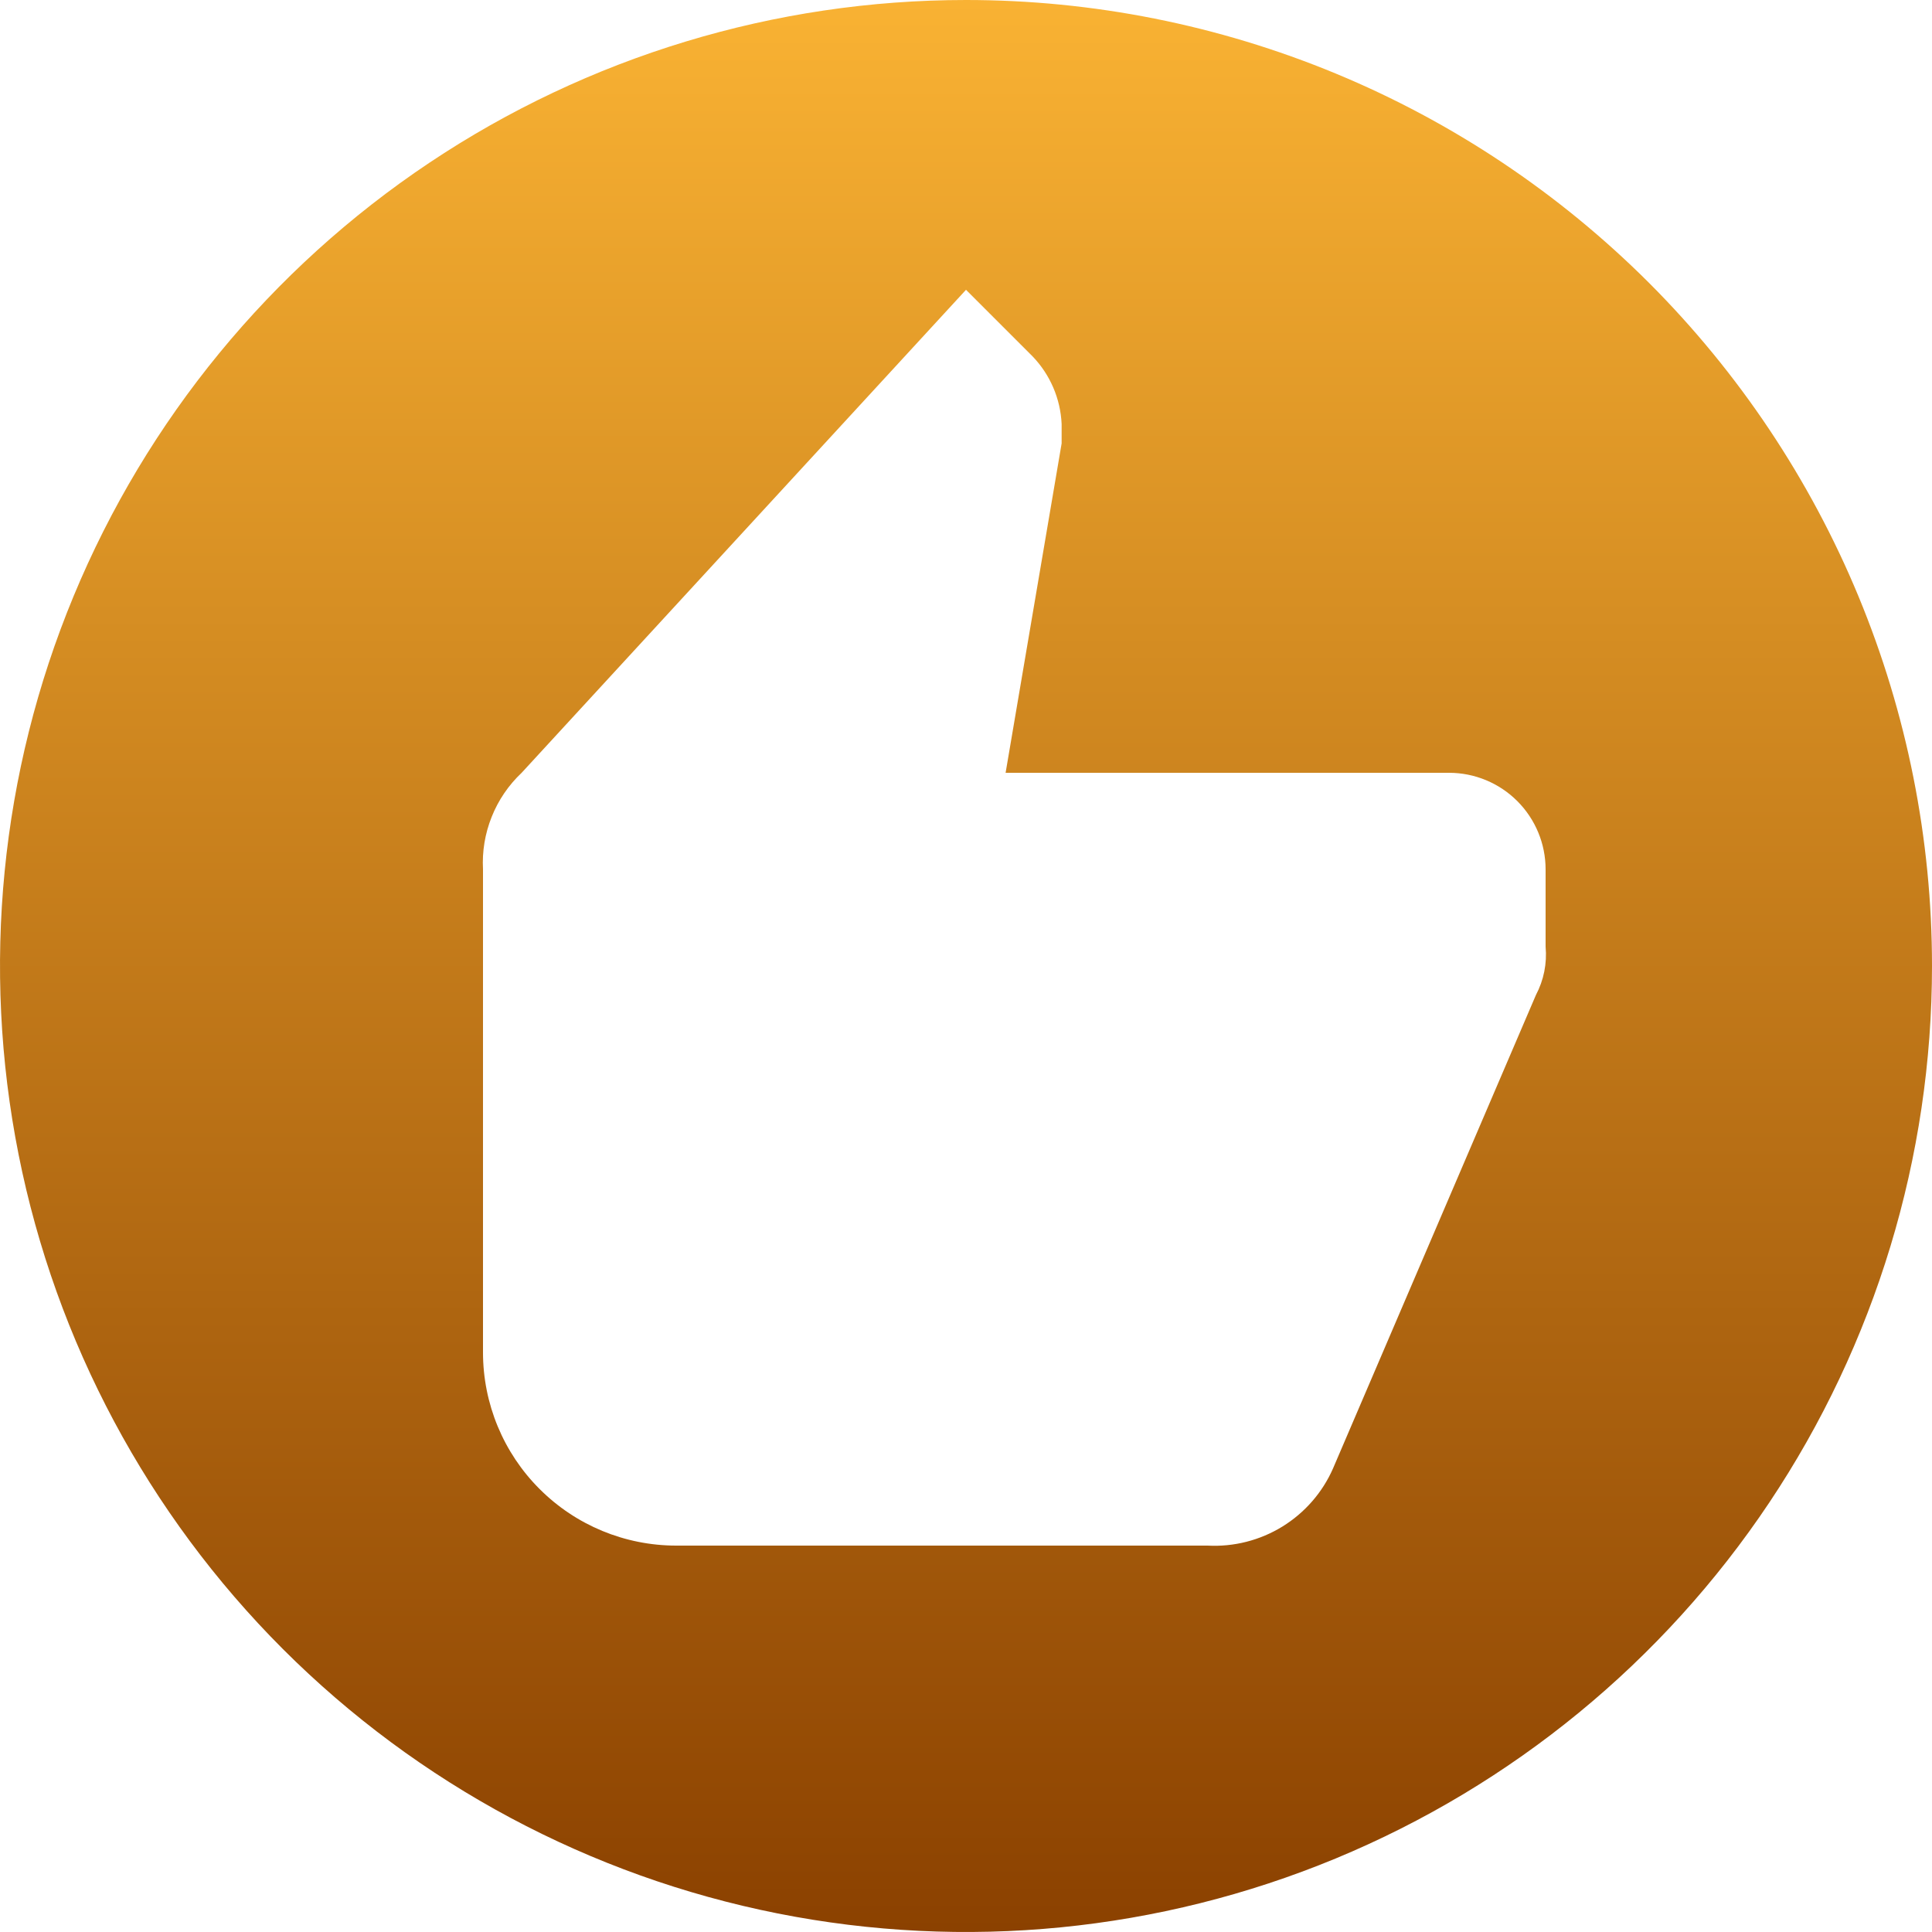 <svg width="34" height="34" viewBox="0 0 34 34" fill="none" xmlns="http://www.w3.org/2000/svg">
<path d="M17 0C13.638 0 10.351 0.997 7.555 2.865C4.76 4.733 2.581 7.388 1.294 10.494C0.007 13.601 -0.329 17.019 0.327 20.317C0.983 23.614 2.602 26.643 4.979 29.021C7.357 31.398 10.386 33.017 13.684 33.673C16.981 34.329 20.399 33.993 23.506 32.706C26.612 31.419 29.267 29.24 31.135 26.445C33.003 23.649 34 20.362 34 17C34 14.768 33.56 12.557 32.706 10.494C31.852 8.432 30.599 6.558 29.021 4.979C27.442 3.401 25.568 2.148 23.506 1.294C21.443 0.44 19.233 0 17 0ZM27.2 16.66C27.227 16.954 27.168 17.249 27.03 17.51L23.46 25.84C23.274 26.265 22.962 26.622 22.568 26.865C22.173 27.108 21.713 27.225 21.25 27.2H11.9C10.998 27.2 10.133 26.842 9.496 26.204C8.858 25.567 8.5 24.702 8.5 23.8V15.3C8.483 14.984 8.535 14.669 8.653 14.375C8.77 14.081 8.95 13.817 9.18 13.6L17 5.1L18.173 6.273C18.482 6.595 18.663 7.018 18.683 7.463V7.803L17.697 13.6H25.5C25.951 13.6 26.383 13.779 26.702 14.098C27.021 14.417 27.2 14.849 27.2 15.3V16.66Z" fill="url(#paint0_linear_21_24)"/>
<defs>
<linearGradient id="paint0_linear_21_24" x1="17" y1="0" x2="17" y2="34" gradientUnits="userSpaceOnUse">
<stop stop-color="#F9B233"/>
<stop offset="1" stop-color="#8B4100"/>
</linearGradient>
</defs>
</svg>
